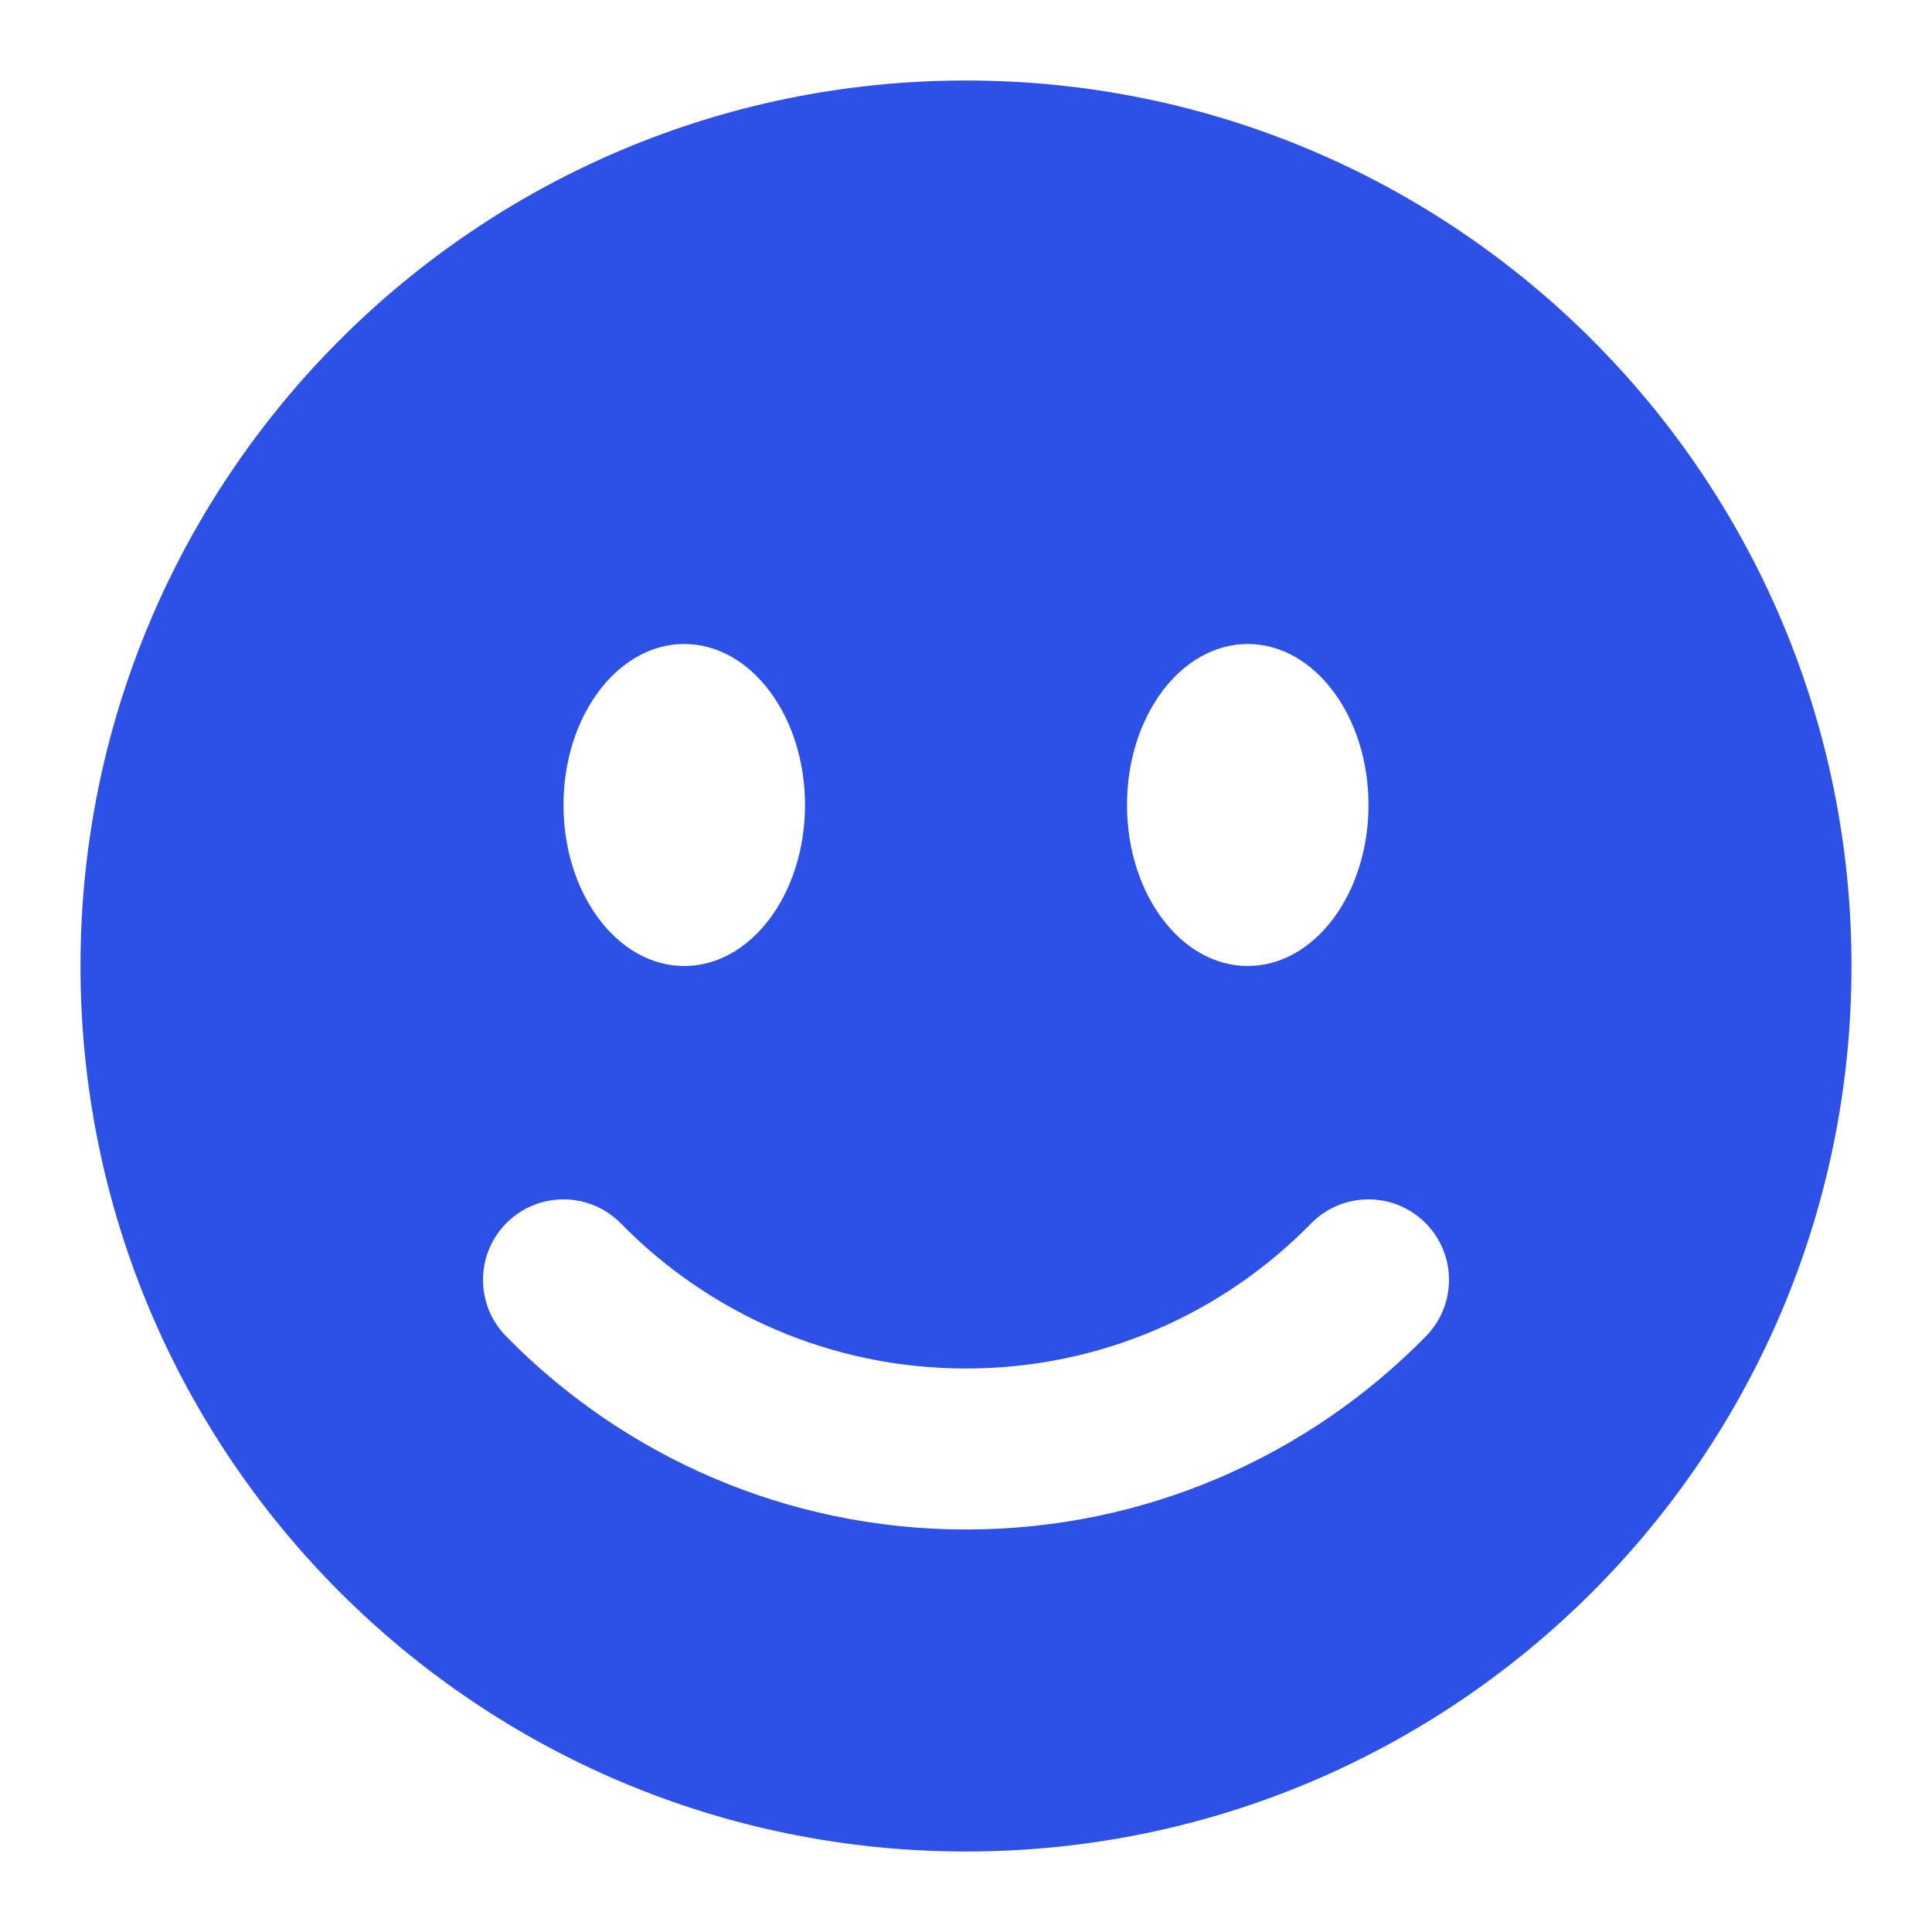 <svg width="24" height="24" viewBox="0 0 24 24" fill="none" xmlns="http://www.w3.org/2000/svg">
<path fill-rule="evenodd" clip-rule="evenodd" d="M12 23C18.075 23 23 18.075 23 12C23 5.925 18.075 1 12 1C5.925 1 1 5.925 1 12C1 18.075 5.925 23 12 23ZM8.5 12C9.328 12 10 11.105 10 10C10 8.895 9.328 8 8.5 8C7.672 8 7 8.895 7 10C7 11.105 7.672 12 8.5 12ZM17 10C17 11.105 16.328 12 15.5 12C14.672 12 14 11.105 14 10C14 8.895 14.672 8 15.5 8C16.328 8 17 8.895 17 10ZM7.714 15.199C7.328 14.805 6.695 14.798 6.3 15.185C5.906 15.571 5.899 16.204 6.286 16.599C7.737 18.079 9.762 19 12 19C14.238 19 16.263 18.079 17.714 16.599C18.101 16.204 18.094 15.571 17.7 15.185C17.305 14.798 16.672 14.805 16.286 15.199C15.196 16.312 13.679 17 12 17C10.321 17 8.804 16.312 7.714 15.199Z" fill="#2D50E6"/>
</svg>
